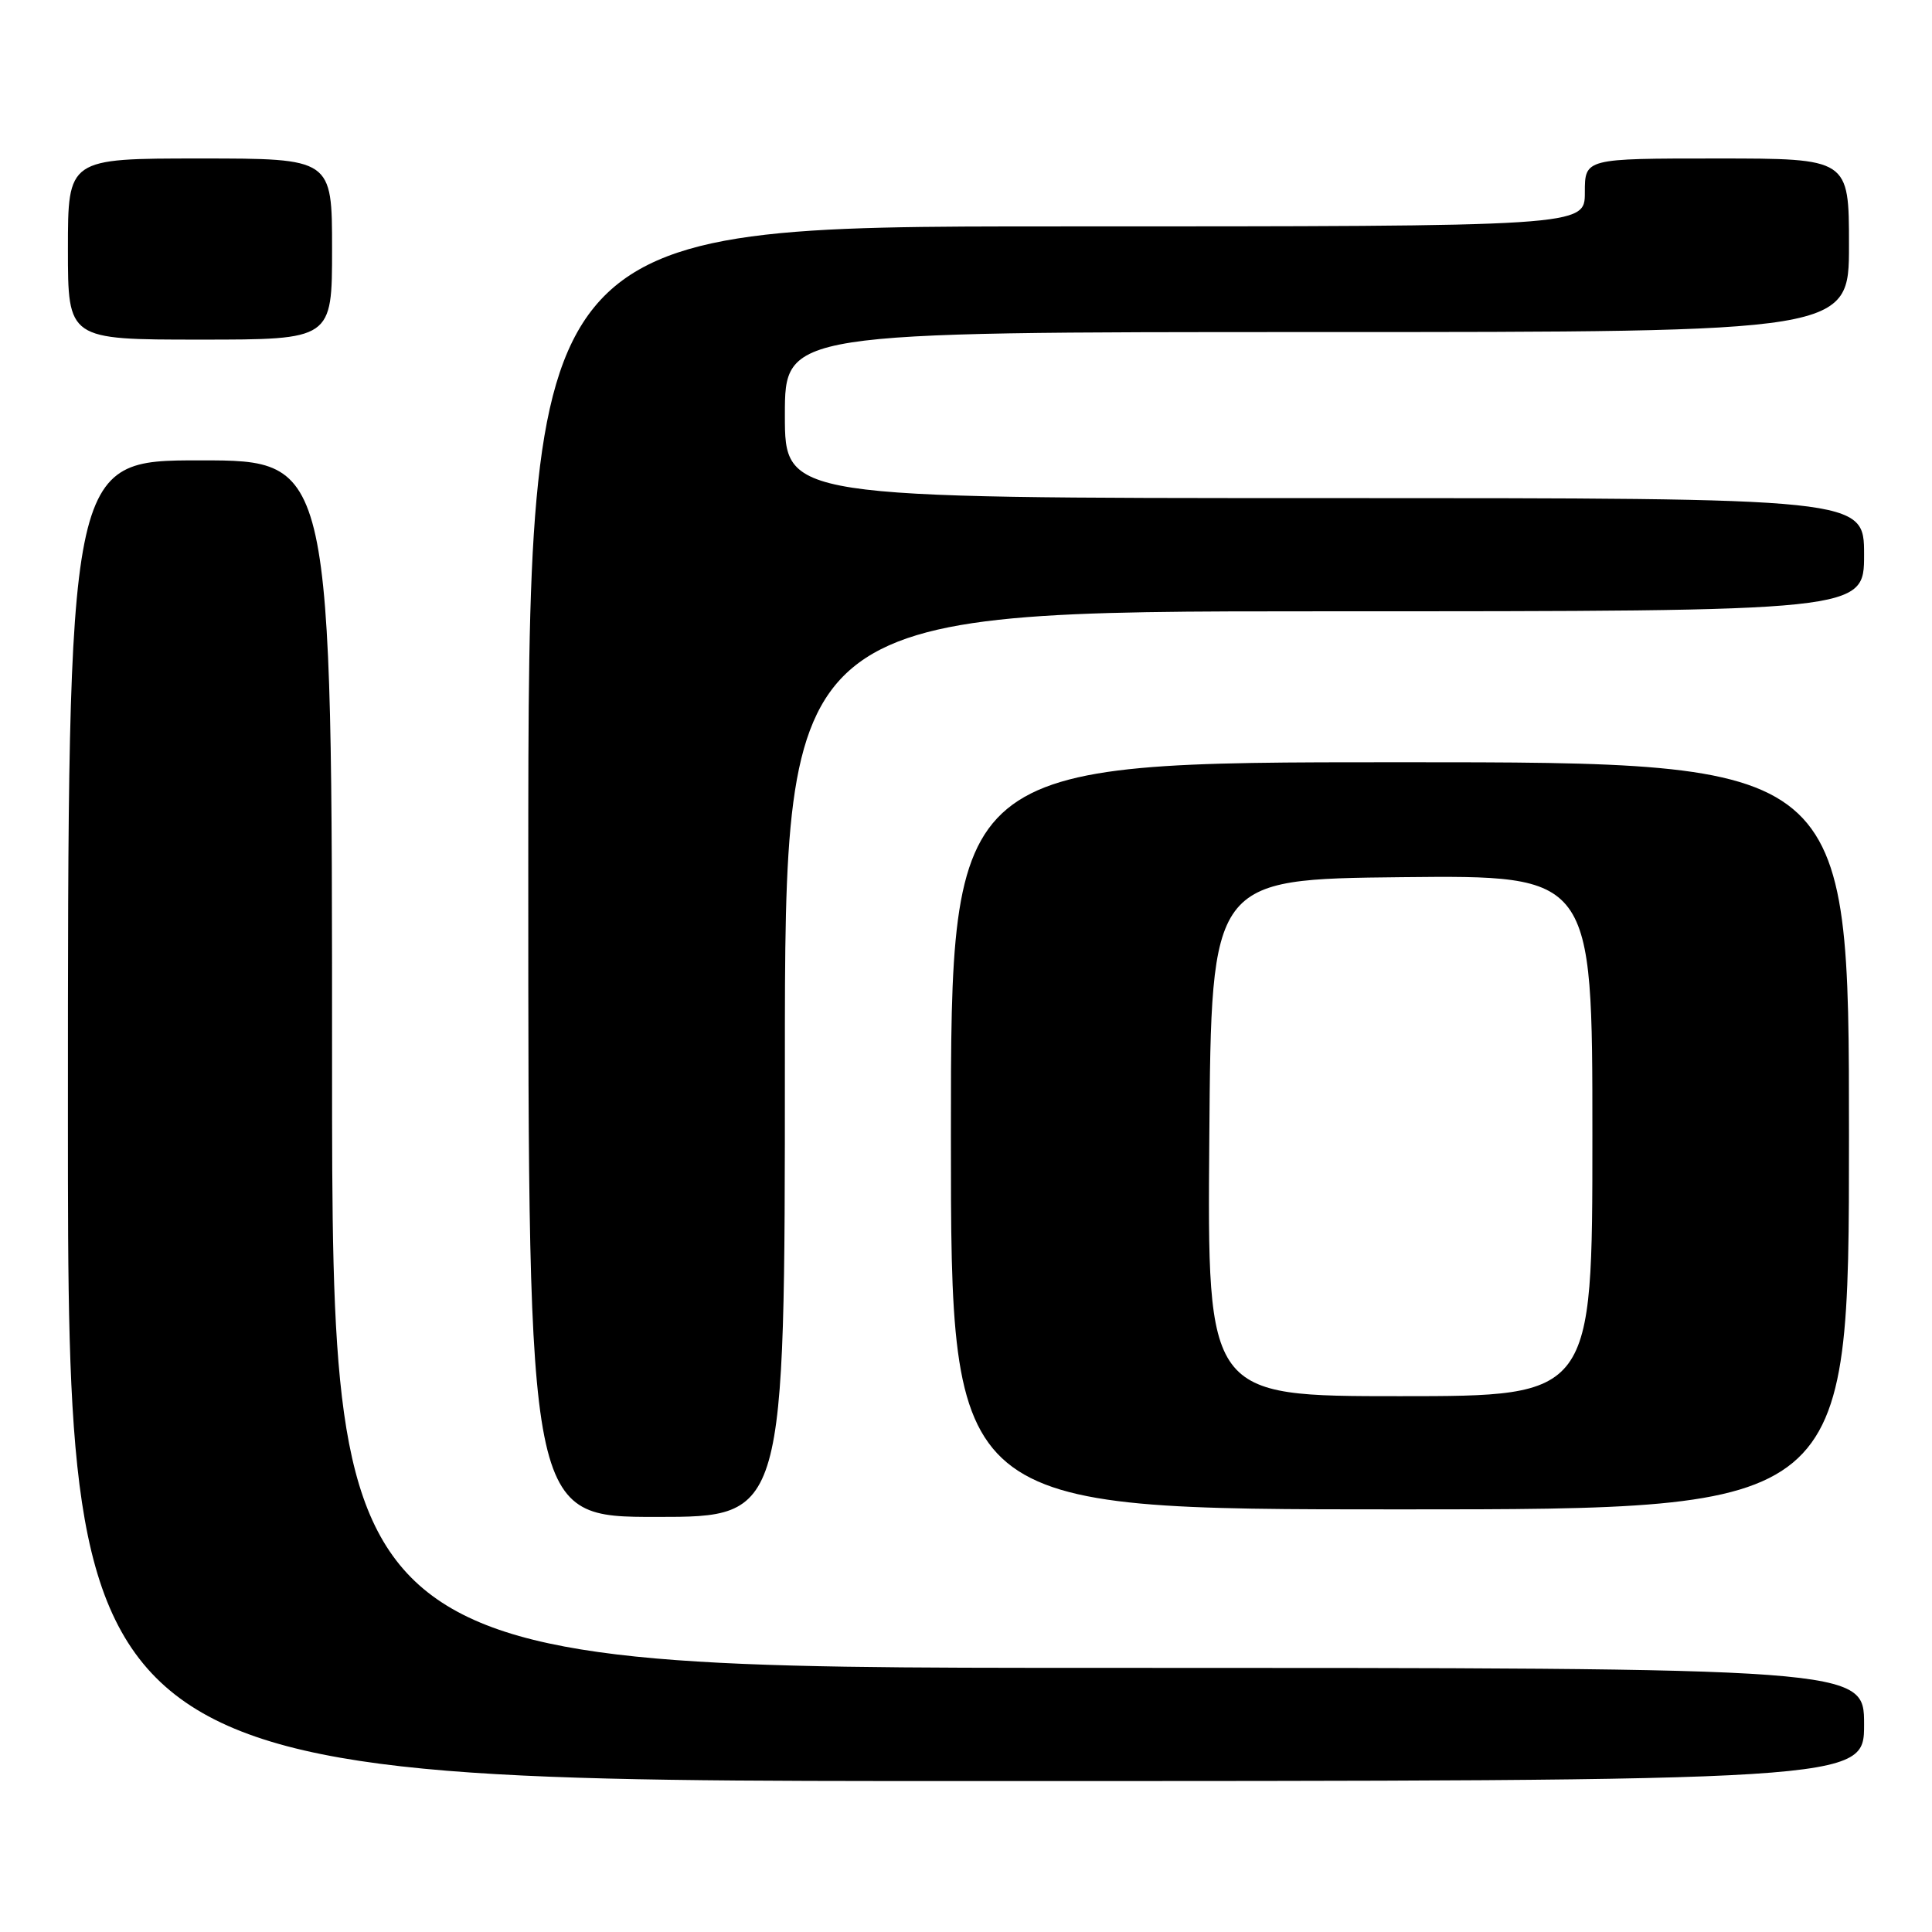 <?xml version="1.0" encoding="UTF-8" standalone="no"?>
<!DOCTYPE svg PUBLIC "-//W3C//DTD SVG 1.1//EN" "http://www.w3.org/Graphics/SVG/1.1/DTD/svg11.dtd" >
<svg xmlns="http://www.w3.org/2000/svg" xmlns:xlink="http://www.w3.org/1999/xlink" version="1.1" viewBox="0 0 256 256">
 <g >
 <path fill="currentColor"
d=" M 247.00 228.50 C 247.00 221.00 247.00 221.00 145.50 221.00 C 44.00 221.00 44.00 221.00 44.00 141.00 C 44.00 61.00 44.00 61.00 26.50 61.00 C 9.00 61.00 9.00 61.00 9.00 148.50 C 9.00 236.00 9.00 236.00 128.00 236.00 C 247.00 236.00 247.00 236.00 247.00 228.50 Z  M 104.00 141.00 C 104.00 81.00 104.00 81.00 175.50 81.00 C 247.00 81.00 247.00 81.00 247.00 73.50 C 247.00 66.00 247.00 66.00 175.50 66.00 C 104.00 66.00 104.00 66.00 104.00 55.00 C 104.00 44.00 104.00 44.00 174.50 44.00 C 245.00 44.00 245.00 44.00 245.00 32.50 C 245.00 21.00 245.00 21.00 227.50 21.00 C 210.00 21.00 210.00 21.00 210.00 25.50 C 210.00 30.00 210.00 30.00 140.00 30.00 C 70.00 30.00 70.00 30.00 70.00 115.50 C 70.00 201.00 70.00 201.00 87.00 201.00 C 104.00 201.00 104.00 201.00 104.00 141.00 Z  M 245.00 150.50 C 245.00 101.00 245.00 101.00 185.50 101.00 C 126.00 101.00 126.00 101.00 126.00 150.50 C 126.00 200.00 126.00 200.00 185.50 200.00 C 245.00 200.00 245.00 200.00 245.00 150.50 Z  M 44.00 33.00 C 44.00 21.00 44.00 21.00 26.50 21.00 C 9.00 21.00 9.00 21.00 9.00 33.00 C 9.00 45.00 9.00 45.00 26.50 45.00 C 44.00 45.00 44.00 45.00 44.00 33.00 Z  M 160.24 150.75 C 160.50 116.50 160.50 116.50 185.75 116.23 C 211.00 115.97 211.00 115.97 211.00 150.48 C 211.00 185.00 211.00 185.00 185.49 185.00 C 159.97 185.00 159.97 185.00 160.24 150.75 Z "/>
</g>
</svg>